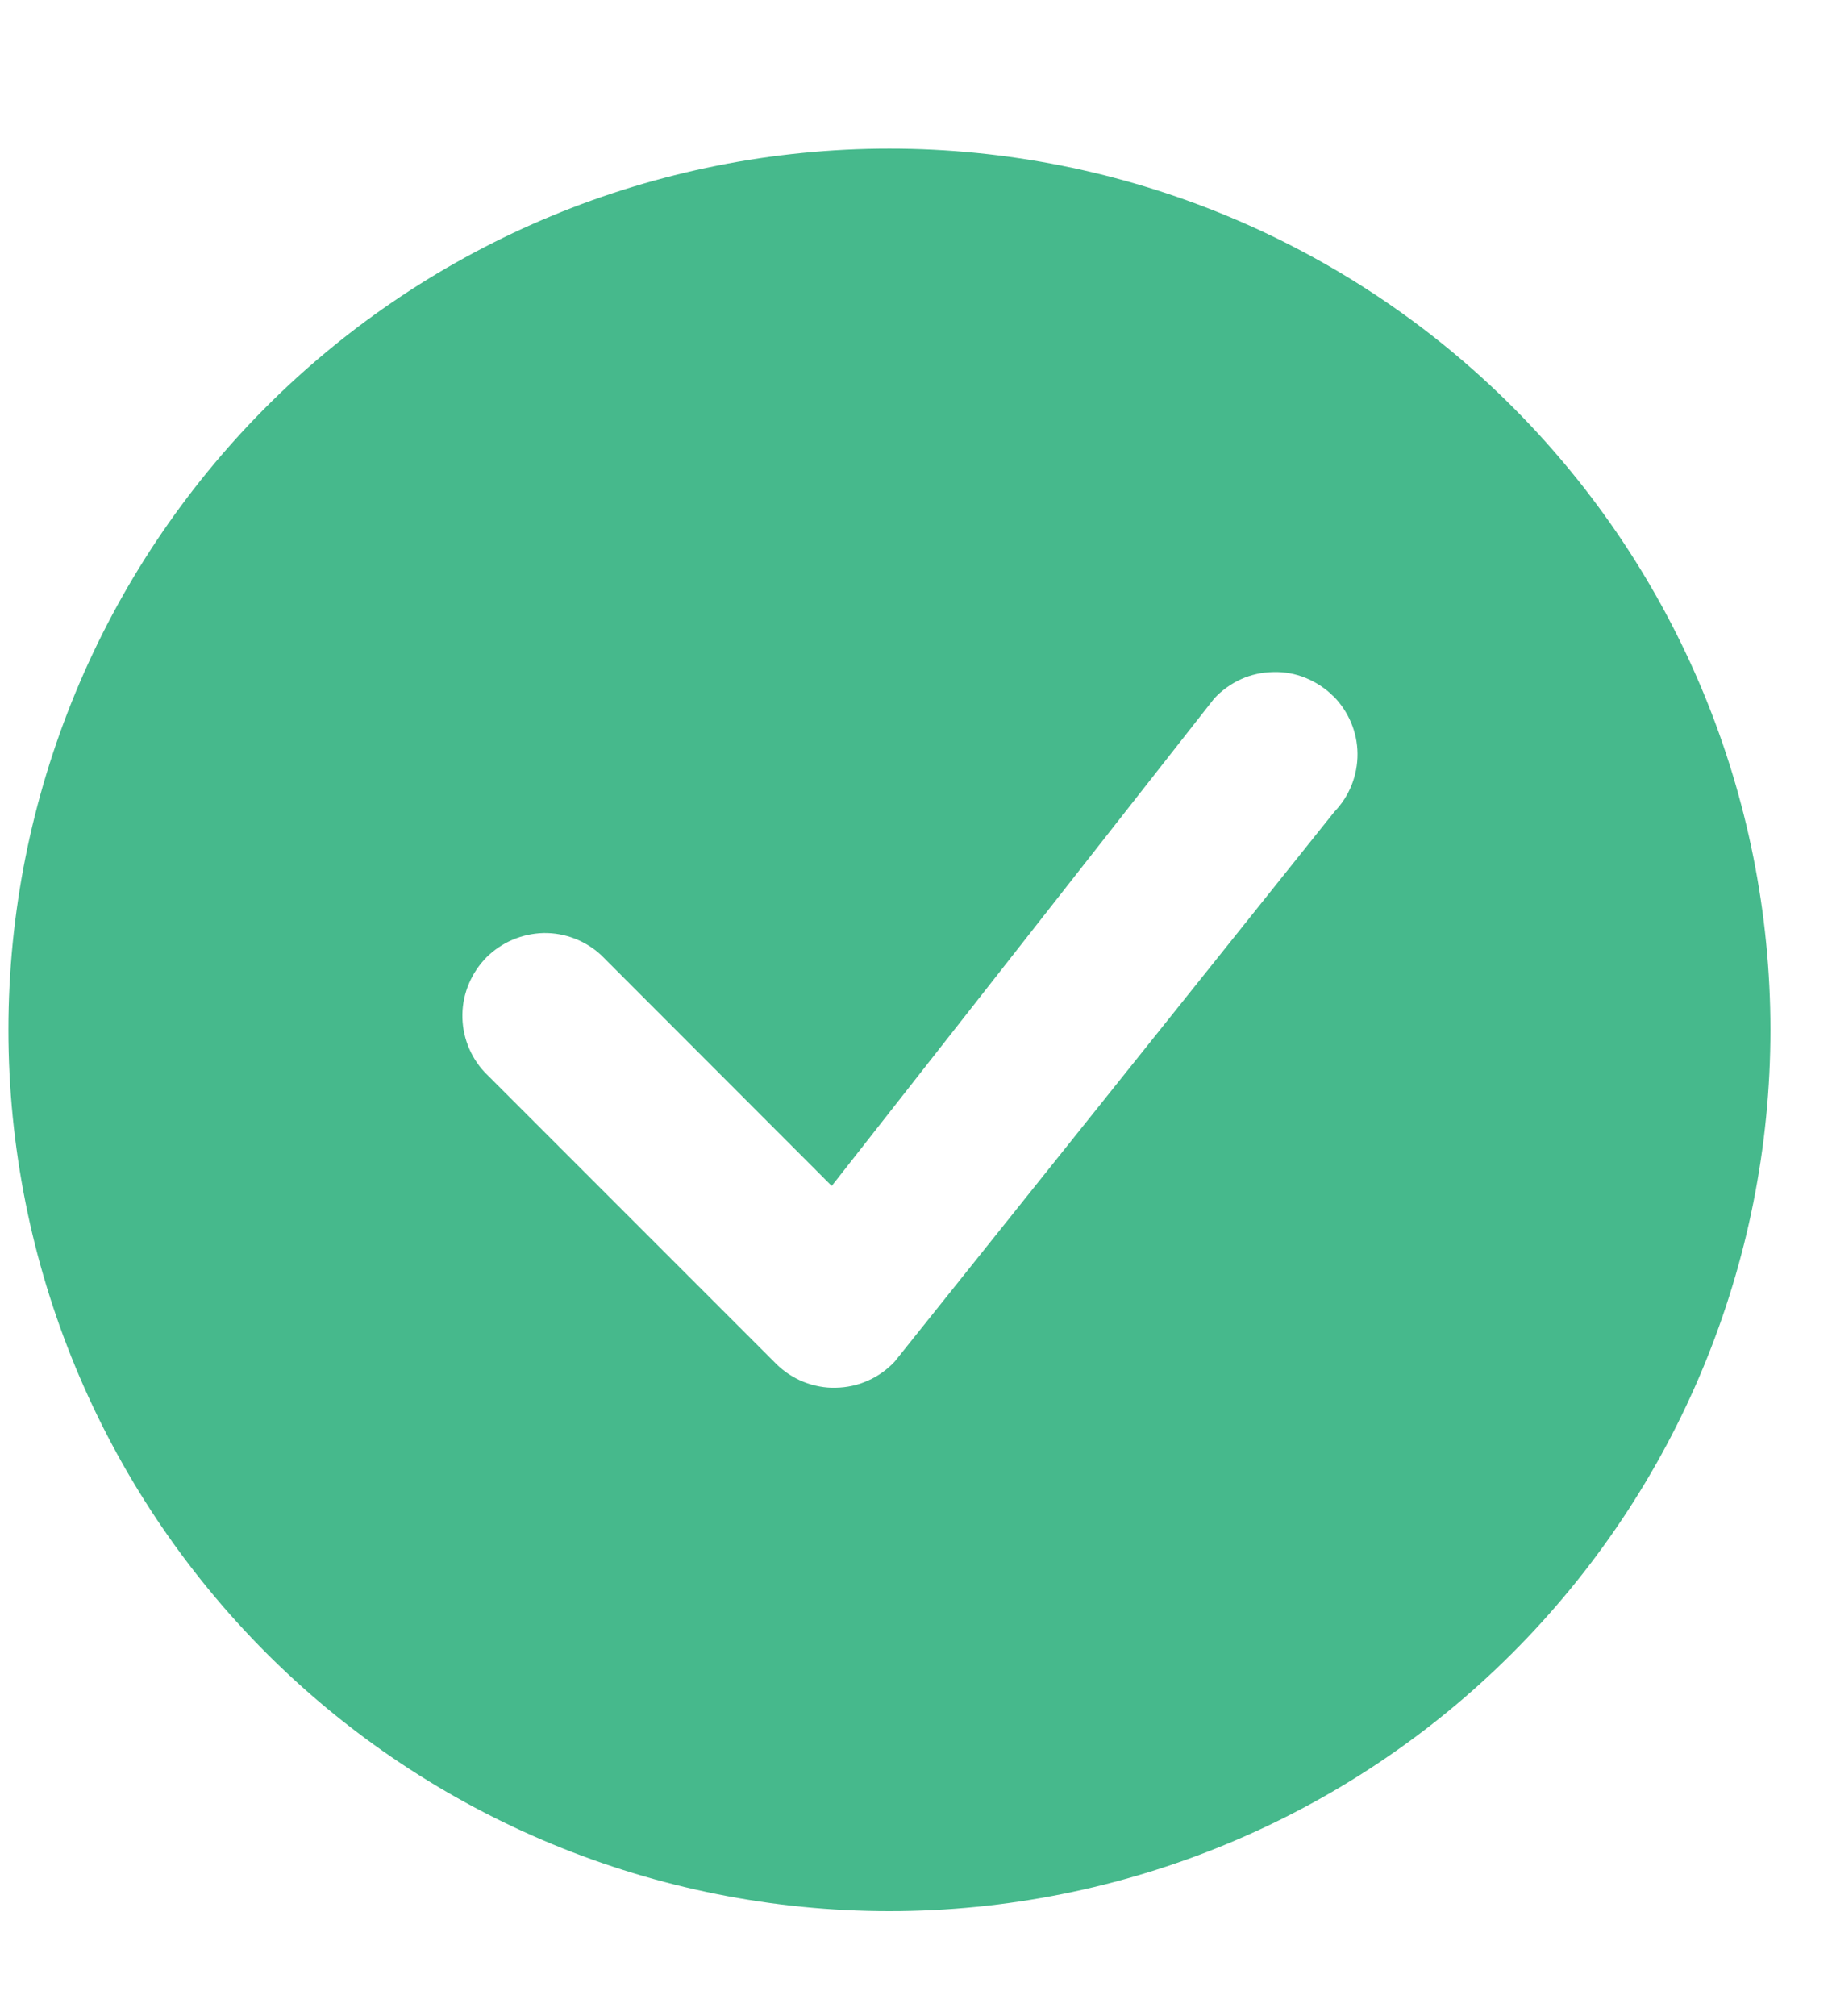 <svg width="10" height="11" viewBox="0 0 10 11" fill="none" xmlns="http://www.w3.org/2000/svg">
<path d="M9.664 5.619C9.664 6.895 9.157 8.118 8.255 9.02C7.353 9.922 6.13 10.428 4.855 10.428C3.579 10.428 2.356 9.922 1.454 9.02C0.553 8.118 0.046 6.895 0.046 5.619C0.046 4.344 0.553 3.121 1.454 2.219C2.356 1.317 3.579 0.811 4.855 0.811C6.13 0.811 7.353 1.317 8.255 2.219C9.157 3.121 9.664 4.344 9.664 5.619ZM7.277 3.798C7.234 3.755 7.183 3.722 7.127 3.699C7.071 3.676 7.01 3.665 6.95 3.667C6.889 3.668 6.829 3.681 6.774 3.706C6.719 3.731 6.669 3.767 6.628 3.811L4.54 6.471L3.282 5.212C3.197 5.133 3.084 5.089 2.967 5.091C2.85 5.094 2.739 5.141 2.656 5.223C2.574 5.306 2.526 5.418 2.524 5.534C2.522 5.651 2.565 5.764 2.645 5.85L4.236 7.441C4.278 7.483 4.329 7.517 4.386 7.54C4.442 7.562 4.502 7.574 4.562 7.572C4.623 7.571 4.683 7.558 4.738 7.533C4.793 7.509 4.843 7.473 4.884 7.429L7.284 4.429C7.366 4.344 7.411 4.23 7.41 4.112C7.409 3.994 7.361 3.882 7.278 3.798H7.277Z" fill="#46B98C"/>
</svg>
